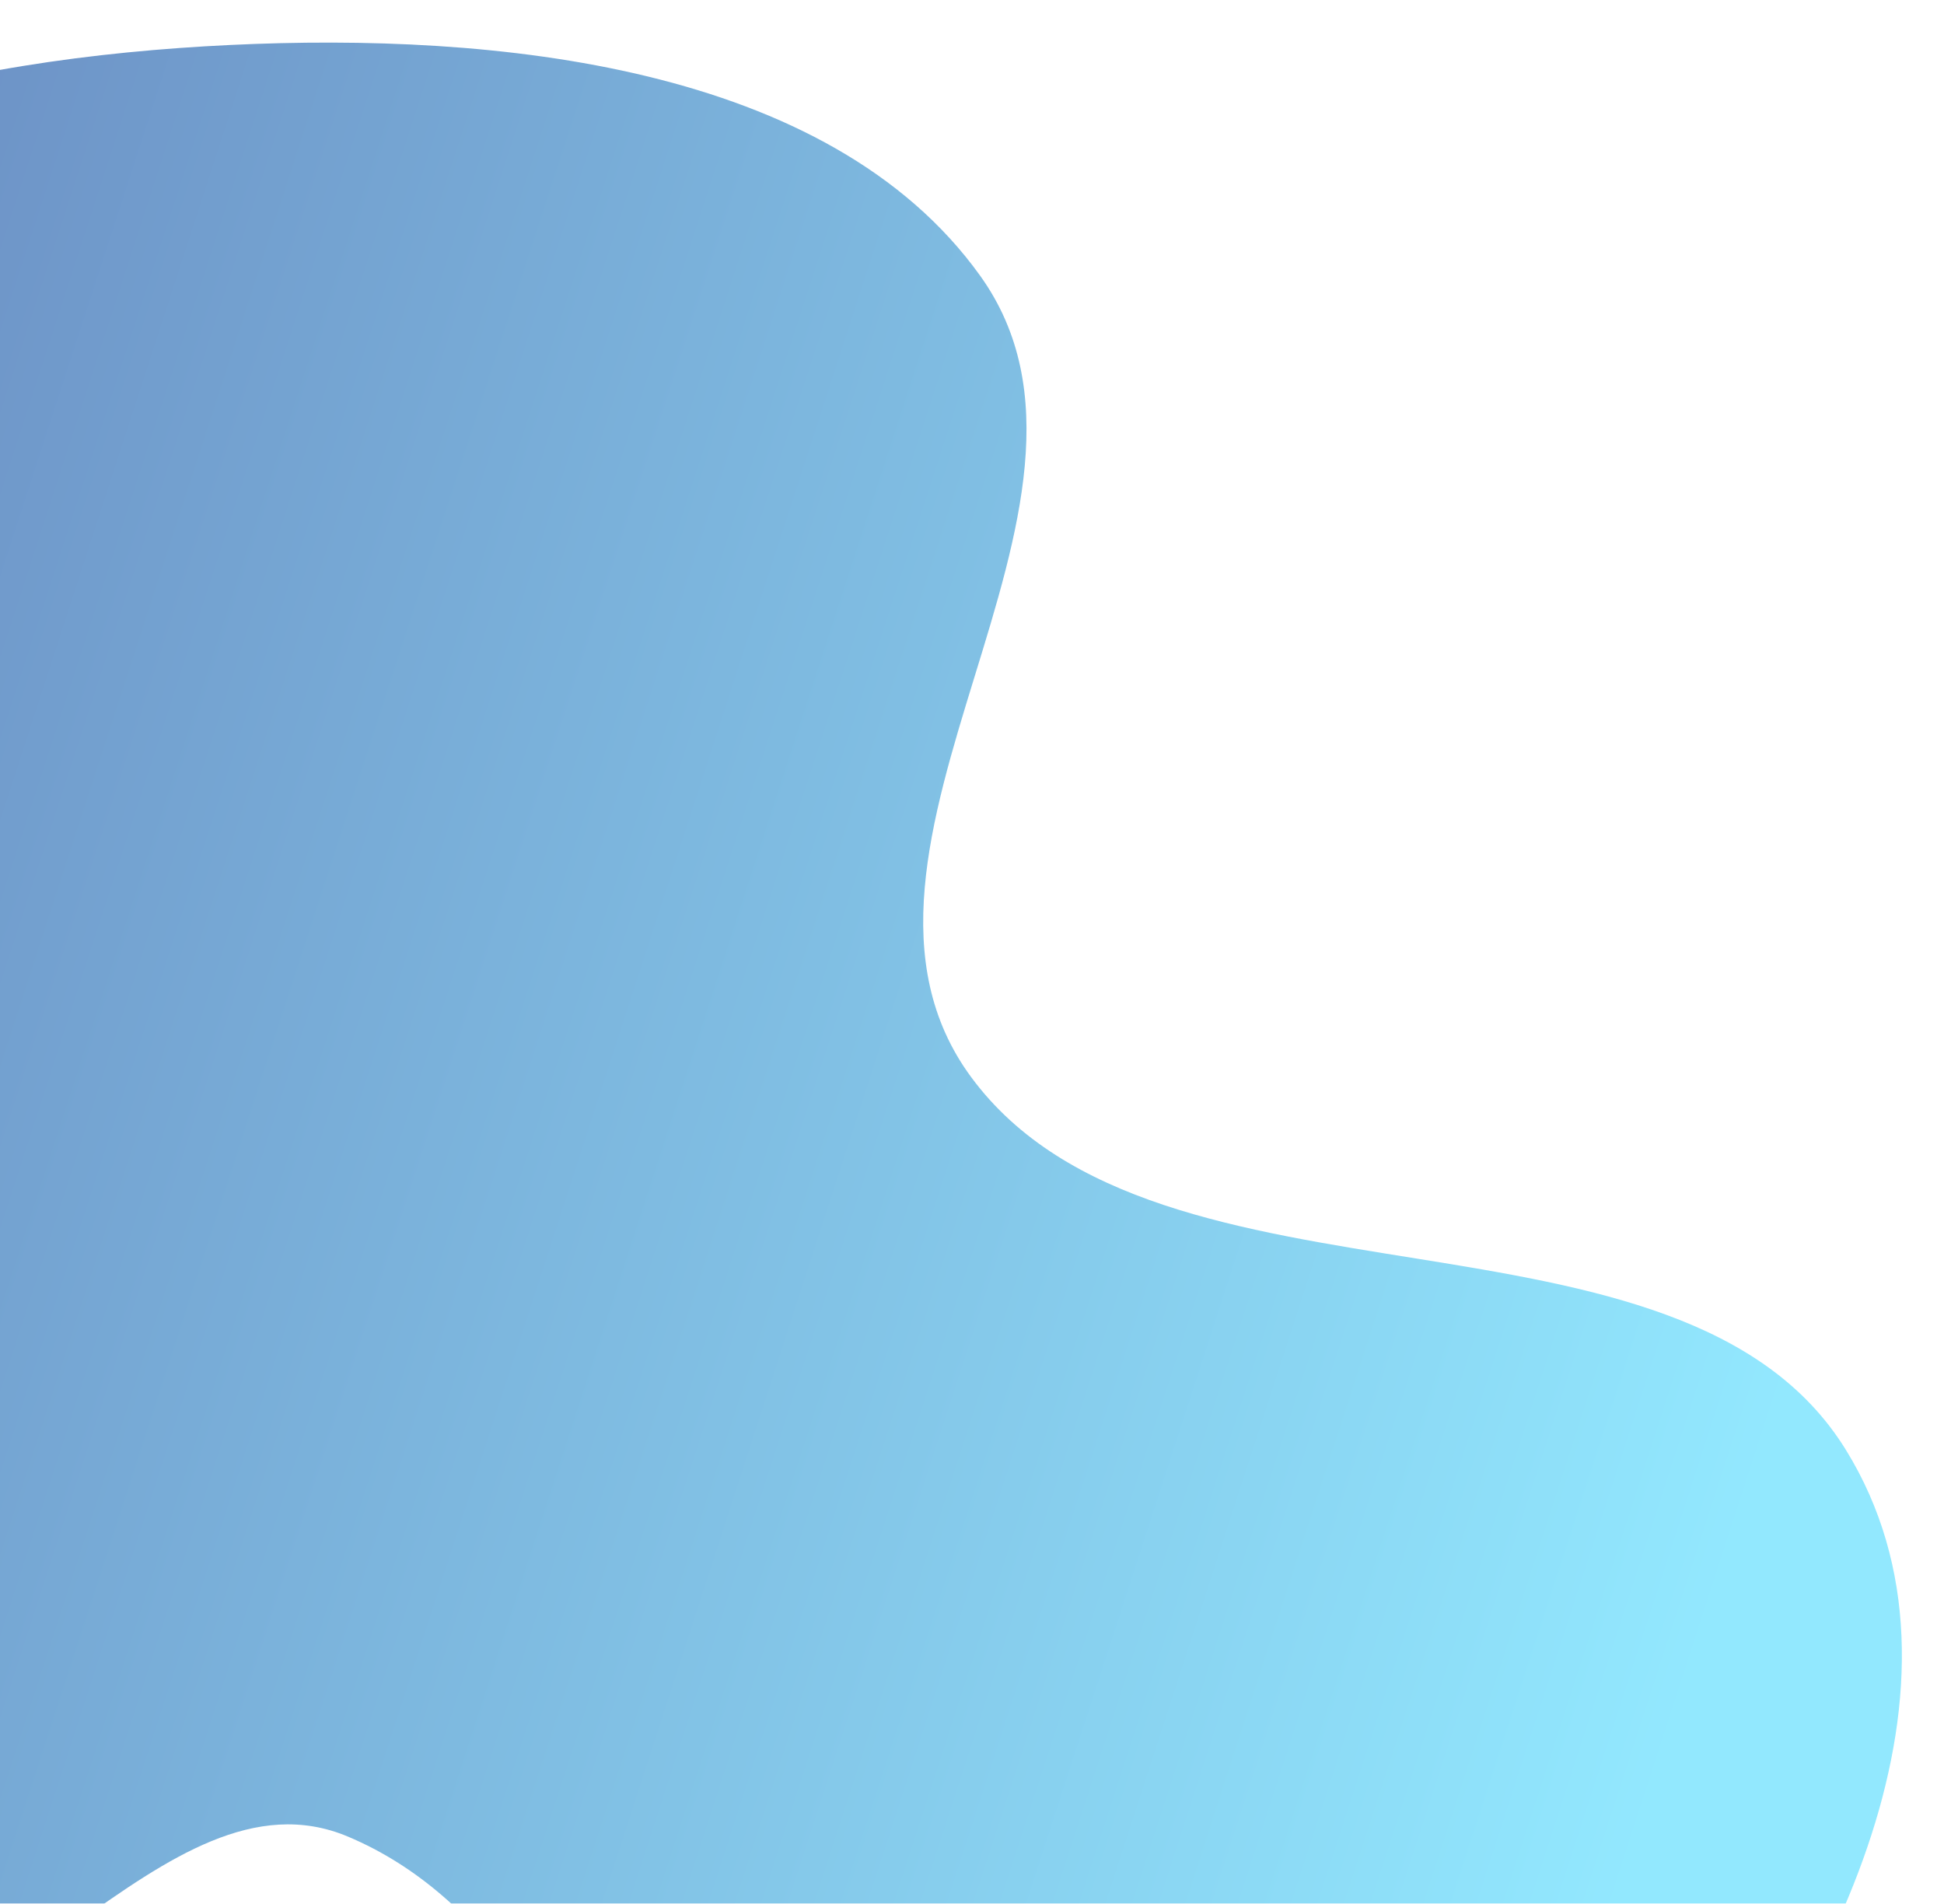 <svg width="572" height="560" viewBox="0 0 572 560" fill="none" xmlns="http://www.w3.org/2000/svg">
<g filter="url(#filter0_i_1_675)">
<path fill-rule="evenodd" clip-rule="evenodd" d="M-95.662 319.368C-98.408 240.812 -168.022 158.062 -130.28 89.606C-94.233 24.222 0.545 5.005 79.737 1.228C157.43 -2.477 255.759 6.942 300.368 69.067C349.048 136.863 248.17 237.622 297.751 304.853C352.86 379.578 506.728 335.973 555.157 414.55C597.171 482.719 551.309 575.122 500.576 633.943C451.036 691.38 366.768 744.485 288.951 723.193C201.424 699.243 197.957 563.43 114.342 528.261C59.843 505.339 10.166 600.62 -46.075 582.281C-95.671 566.109 -108.451 501.088 -117.59 452.633C-126.228 406.835 -94.046 365.584 -95.662 319.368Z" fill="url(#paint0_linear_1_675)" fill-opacity="0.6"/>
</g>
<defs>
<filter id="filter0_i_1_675" x="-153.469" y="0.53" width="725.077" height="739.463" filterUnits="userSpaceOnUse" color-interpolation-filters="sRGB">
<feFlood flood-opacity="0" result="BackgroundImageFix"/>
<feBlend mode="normal" in="SourceGraphic" in2="BackgroundImageFix" result="shape"/>
<feColorMatrix in="SourceAlpha" type="matrix" values="0 0 0 0 0 0 0 0 0 0 0 0 0 0 0 0 0 0 127 0" result="hardAlpha"/>
<feOffset dx="-12" dy="12"/>
<feGaussianBlur stdDeviation="11"/>
<feComposite in2="hardAlpha" operator="arithmetic" k2="-1" k3="1"/>
<feColorMatrix type="matrix" values="0 0 0 0 1 0 0 0 0 1 0 0 0 0 1 0 0 0 0.78 0"/>
<feBlend mode="normal" in2="shape" result="effect1_innerShadow_1_675"/>
</filter>
<linearGradient id="paint0_linear_1_675" x1="-177.26" y1="229.044" x2="579.781" y2="475.022" gradientUnits="userSpaceOnUse">
<stop stop-color="#023492"/>
<stop offset="0.922" stop-color="#4AD9FE"/>
</linearGradient>
</defs>
</svg>
